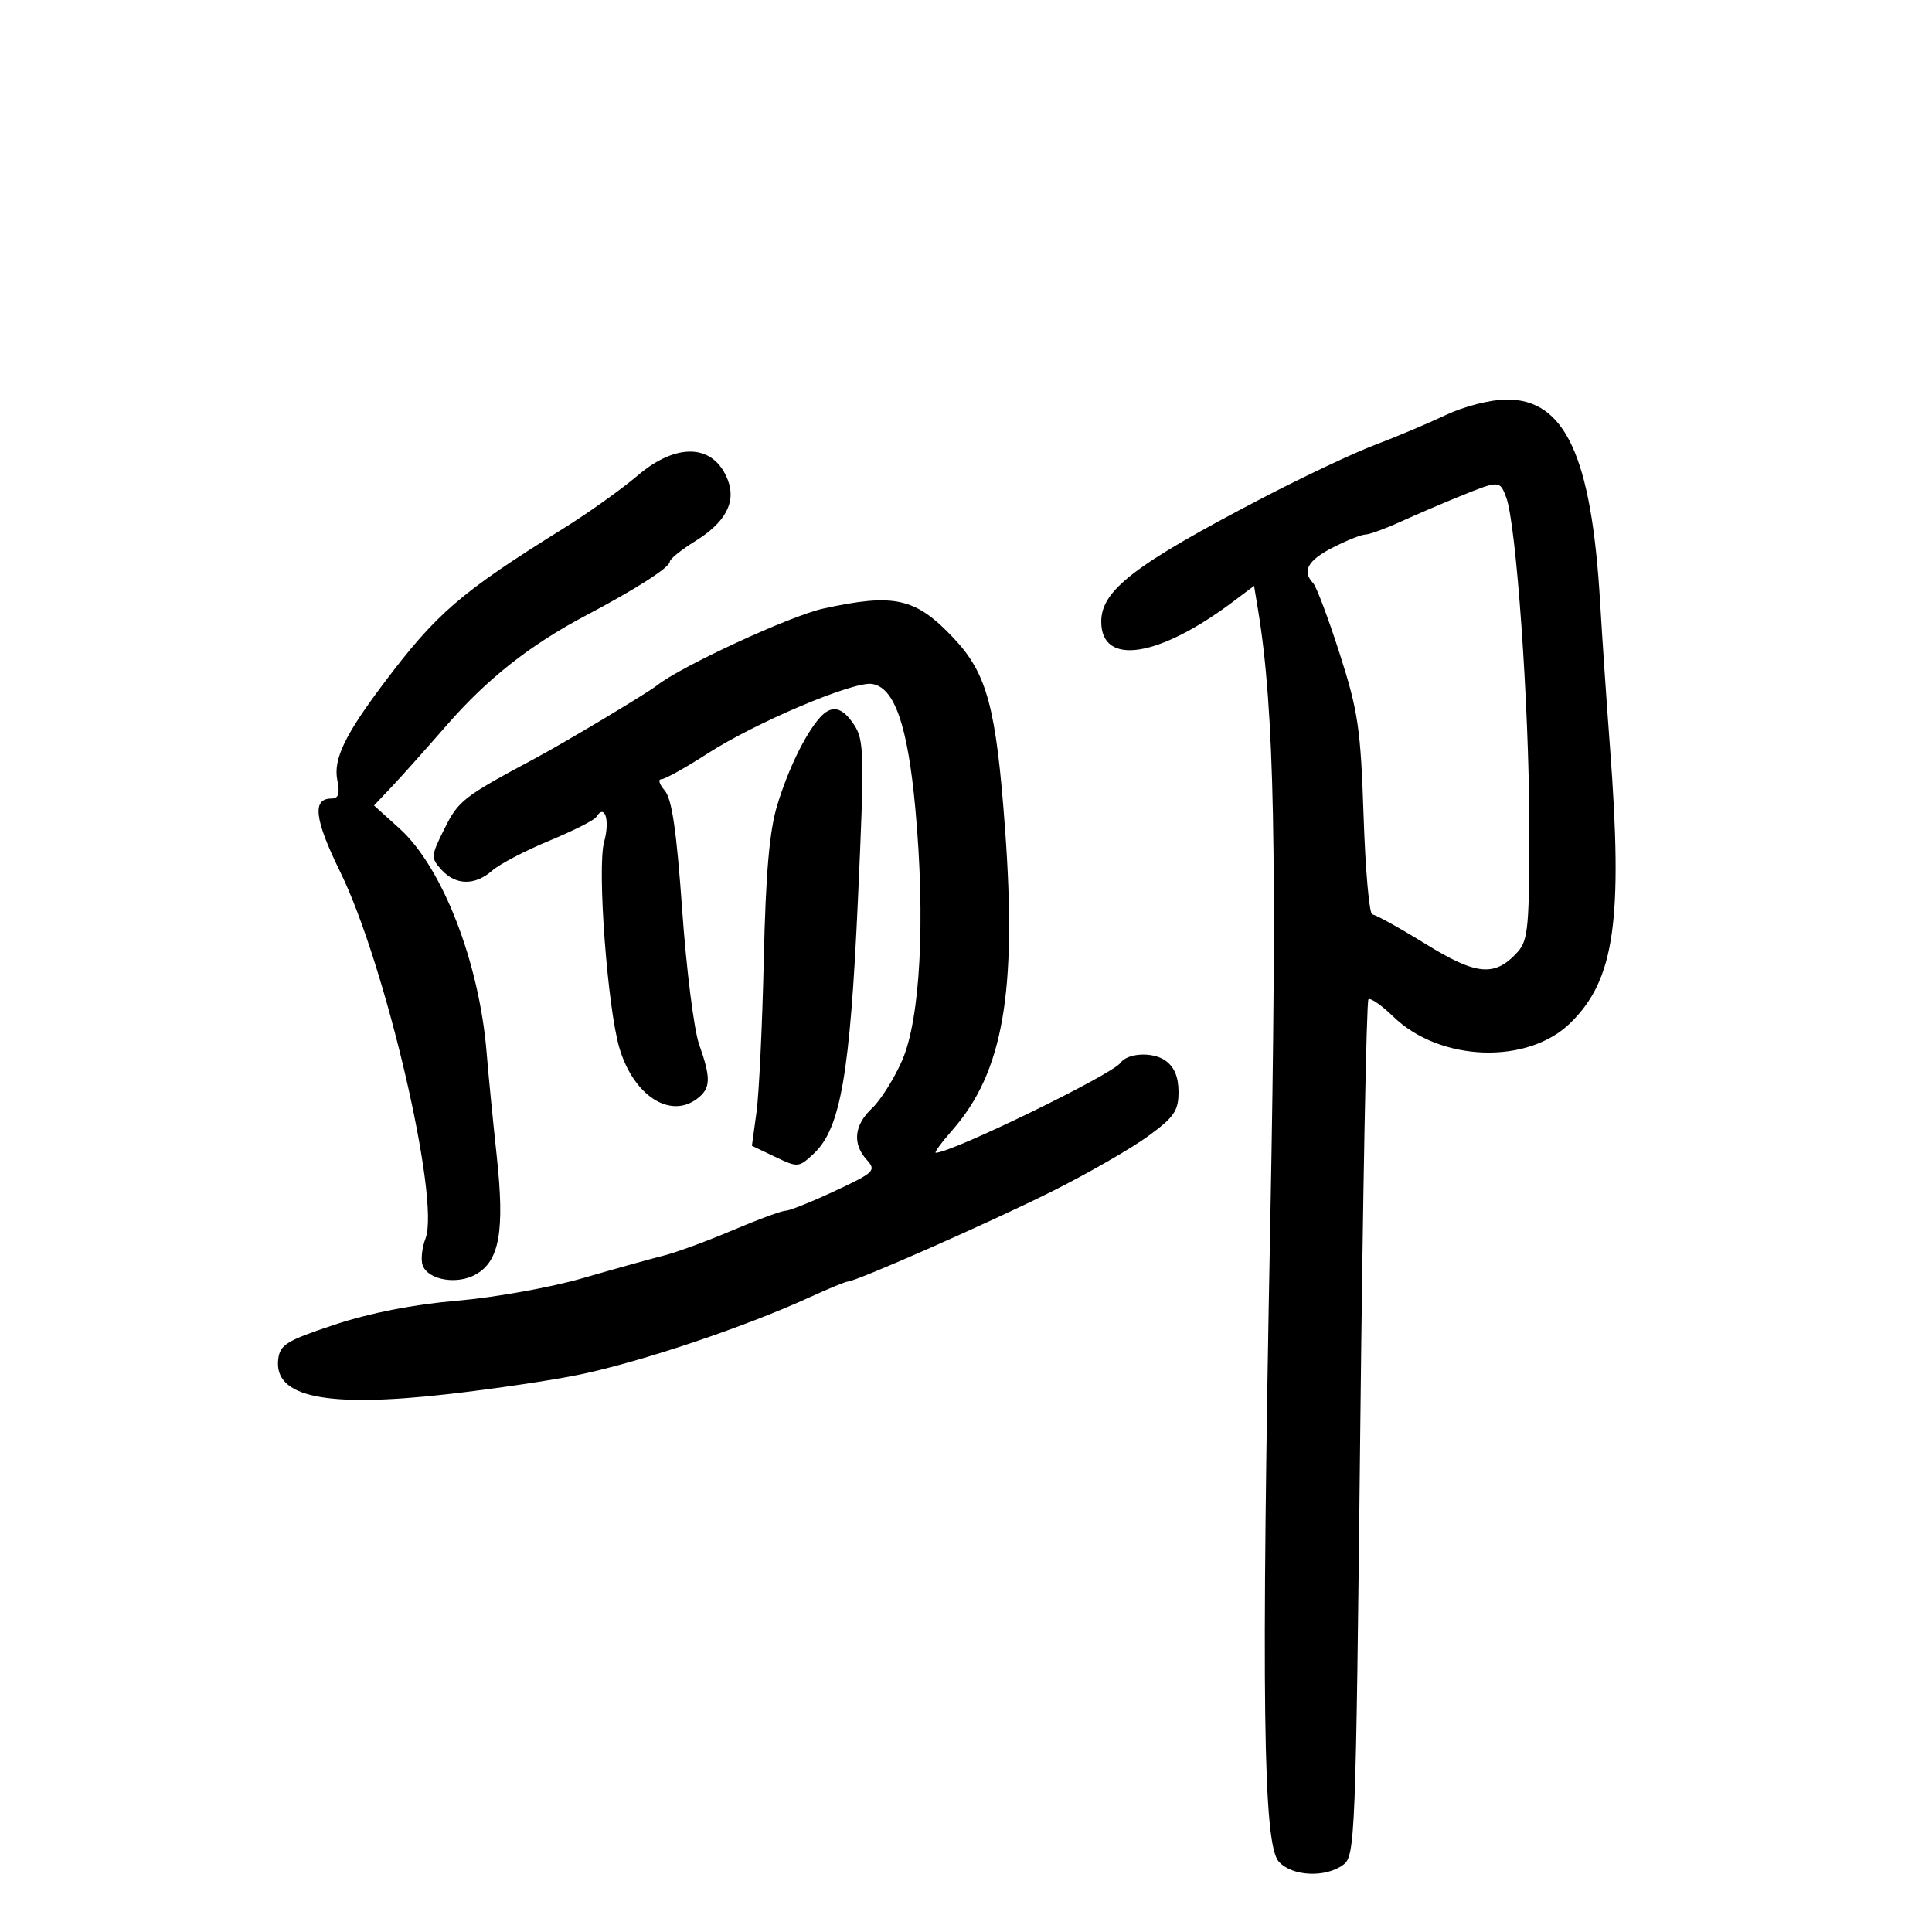 <svg xmlns="http://www.w3.org/2000/svg" width="300" height="300" viewBox="0 0 300 300" version="1.1">
	<path d="M 224.500 64.446 C 221.750 65.750, 216.800 67.838, 213.500 69.086 C 210.200 70.334, 202.326 74.052, 196.002 77.348 C 176.197 87.673, 171 91.658, 171 96.523 C 171 103.509, 179.949 102.117, 191.616 93.317 L 194.733 90.966 195.354 94.733 C 197.893 110.132, 198.338 132.547, 197.245 189.946 C 195.832 264.154, 196.130 286.381, 198.574 289.082 C 200.633 291.357, 205.777 291.615, 208.559 289.581 C 210.434 288.211, 210.525 285.898, 211.221 221.944 C 211.617 185.524, 212.186 155.480, 212.486 155.181 C 212.785 154.882, 214.534 156.094, 216.372 157.876 C 223.593 164.875, 237.186 165.358, 243.840 158.852 C 250.723 152.122, 252.034 142.997, 249.994 116 C 249.475 109.125, 248.785 99, 248.462 93.500 C 247.127 70.820, 243.021 61.960, 233.882 62.037 C 231.414 62.058, 227.316 63.111, 224.500 64.446 M 99 73.850 C 96.525 75.960, 91.350 79.648, 87.500 82.046 C 71.523 91.996, 67.812 95.189, 59.665 106 C 53.535 114.133, 51.729 117.896, 52.383 121.167 C 52.805 123.275, 52.564 124, 51.444 124 C 48.439 124, 48.833 127.247, 52.828 135.384 C 59.854 149.695, 68.369 186.269, 66.078 192.295 C 65.516 193.773, 65.318 195.665, 65.638 196.500 C 66.509 198.769, 70.969 199.528, 73.868 197.901 C 77.565 195.825, 78.391 191.169, 77.132 179.500 C 76.538 174, 75.834 166.794, 75.566 163.488 C 74.432 149.454, 68.690 134.663, 62.047 128.661 L 58.078 125.076 60.789 122.210 C 62.280 120.634, 66.133 116.323, 69.350 112.630 C 75.663 105.384, 82.302 100.148, 91 95.557 C 98.762 91.460, 104 88.102, 104 87.224 C 104 86.810, 105.767 85.380, 107.926 84.046 C 112.639 81.133, 114.328 77.992, 113.025 74.565 C 110.879 68.921, 105.124 68.628, 99 73.850 M 226.618 77.090 C 223.933 78.179, 219.795 79.955, 217.423 81.035 C 215.051 82.116, 212.617 83, 212.015 83 C 211.413 83, 209.138 83.909, 206.960 85.020 C 203.055 87.013, 202.129 88.690, 203.909 90.550 C 204.409 91.073, 206.262 96, 208.026 101.500 C 210.891 110.432, 211.287 113.129, 211.738 126.750 C 212.016 135.137, 212.626 142, 213.095 142 C 213.563 142, 217.268 144.050, 221.328 146.555 C 229.324 151.490, 232.127 151.733, 235.676 147.799 C 237.303 145.996, 237.496 143.821, 237.461 127.639 C 237.422 109.353, 235.441 81.414, 233.889 77.250 C 232.889 74.569, 232.835 74.567, 226.618 77.090 M 127.846 94.497 C 122.732 95.615, 105.711 103.481, 102 106.442 C 100.523 107.619, 87.762 115.259, 83.128 117.739 C 71.954 123.718, 71.206 124.298, 69.034 128.646 C 66.897 132.925, 66.876 133.206, 68.555 135.060 C 70.756 137.493, 73.760 137.539, 76.436 135.181 C 77.571 134.180, 81.544 132.102, 85.264 130.562 C 88.985 129.023, 92.278 127.359, 92.583 126.865 C 93.914 124.712, 94.744 127.343, 93.806 130.741 C 92.704 134.732, 94.329 156.530, 96.194 162.775 C 98.387 170.119, 104.048 173.797, 108.250 170.608 C 110.376 168.994, 110.432 167.475, 108.557 162.161 C 107.763 159.911, 106.580 150.517, 105.927 141.285 C 105.060 129.009, 104.331 124.030, 103.216 122.750 C 102.376 121.787, 102.140 121, 102.690 121 C 103.240 121, 106.457 119.212, 109.838 117.026 C 117.275 112.220, 132.466 105.781, 135.387 106.198 C 138.891 106.699, 140.948 112.619, 142.141 125.634 C 143.717 142.842, 142.909 158.185, 140.087 164.652 C 138.850 167.485, 136.750 170.826, 135.419 172.076 C 132.620 174.706, 132.324 177.595, 134.597 180.107 C 136.092 181.759, 135.779 182.064, 129.638 184.935 C 126.033 186.621, 122.590 188, 121.987 188 C 121.384 188, 117.676 189.368, 113.748 191.039 C 109.820 192.711, 105.008 194.479, 103.053 194.970 C 101.099 195.460, 95.450 197.035, 90.500 198.469 C 85.550 199.904, 76.775 201.480, 71 201.971 C 64.229 202.547, 57.482 203.865, 52 205.682 C 44.476 208.177, 43.465 208.797, 43.199 211.086 C 42.517 216.960, 50.622 218.625, 69.500 216.488 C 76.650 215.679, 85.875 214.311, 90 213.448 C 99.692 211.420, 115.594 206.074, 125.746 201.430 C 128.668 200.094, 131.320 199, 131.639 199 C 132.918 199, 154.115 189.635, 163.500 184.924 C 169 182.163, 175.637 178.346, 178.250 176.442 C 182.322 173.474, 183 172.491, 183 169.547 C 183 167.211, 182.340 165.651, 180.935 164.667 C 178.981 163.298, 175.087 163.500, 174 165.027 C 172.693 166.863, 147.771 179, 145.308 179 C 145.025 179, 146.187 177.412, 147.890 175.472 C 155.759 166.511, 157.928 154.112, 156.066 128.746 C 154.677 109.816, 153.272 104.598, 148.084 99.089 C 142.179 92.820, 138.908 92.077, 127.846 94.497 M 127.267 111.478 C 125.022 114.030, 122.401 119.425, 120.698 125 C 119.474 129.008, 118.905 135.517, 118.600 149 C 118.370 159.175, 117.860 169.843, 117.468 172.707 L 116.754 177.915 120.369 179.639 C 123.907 181.326, 124.037 181.314, 126.389 179.105 C 130.519 175.224, 131.989 166.762, 133.213 139.829 C 134.241 117.198, 134.193 114.944, 132.644 112.579 C 130.765 109.712, 129.117 109.374, 127.267 111.478" stroke="none" fill="black" fill-rule="evenodd"/>
</svg>